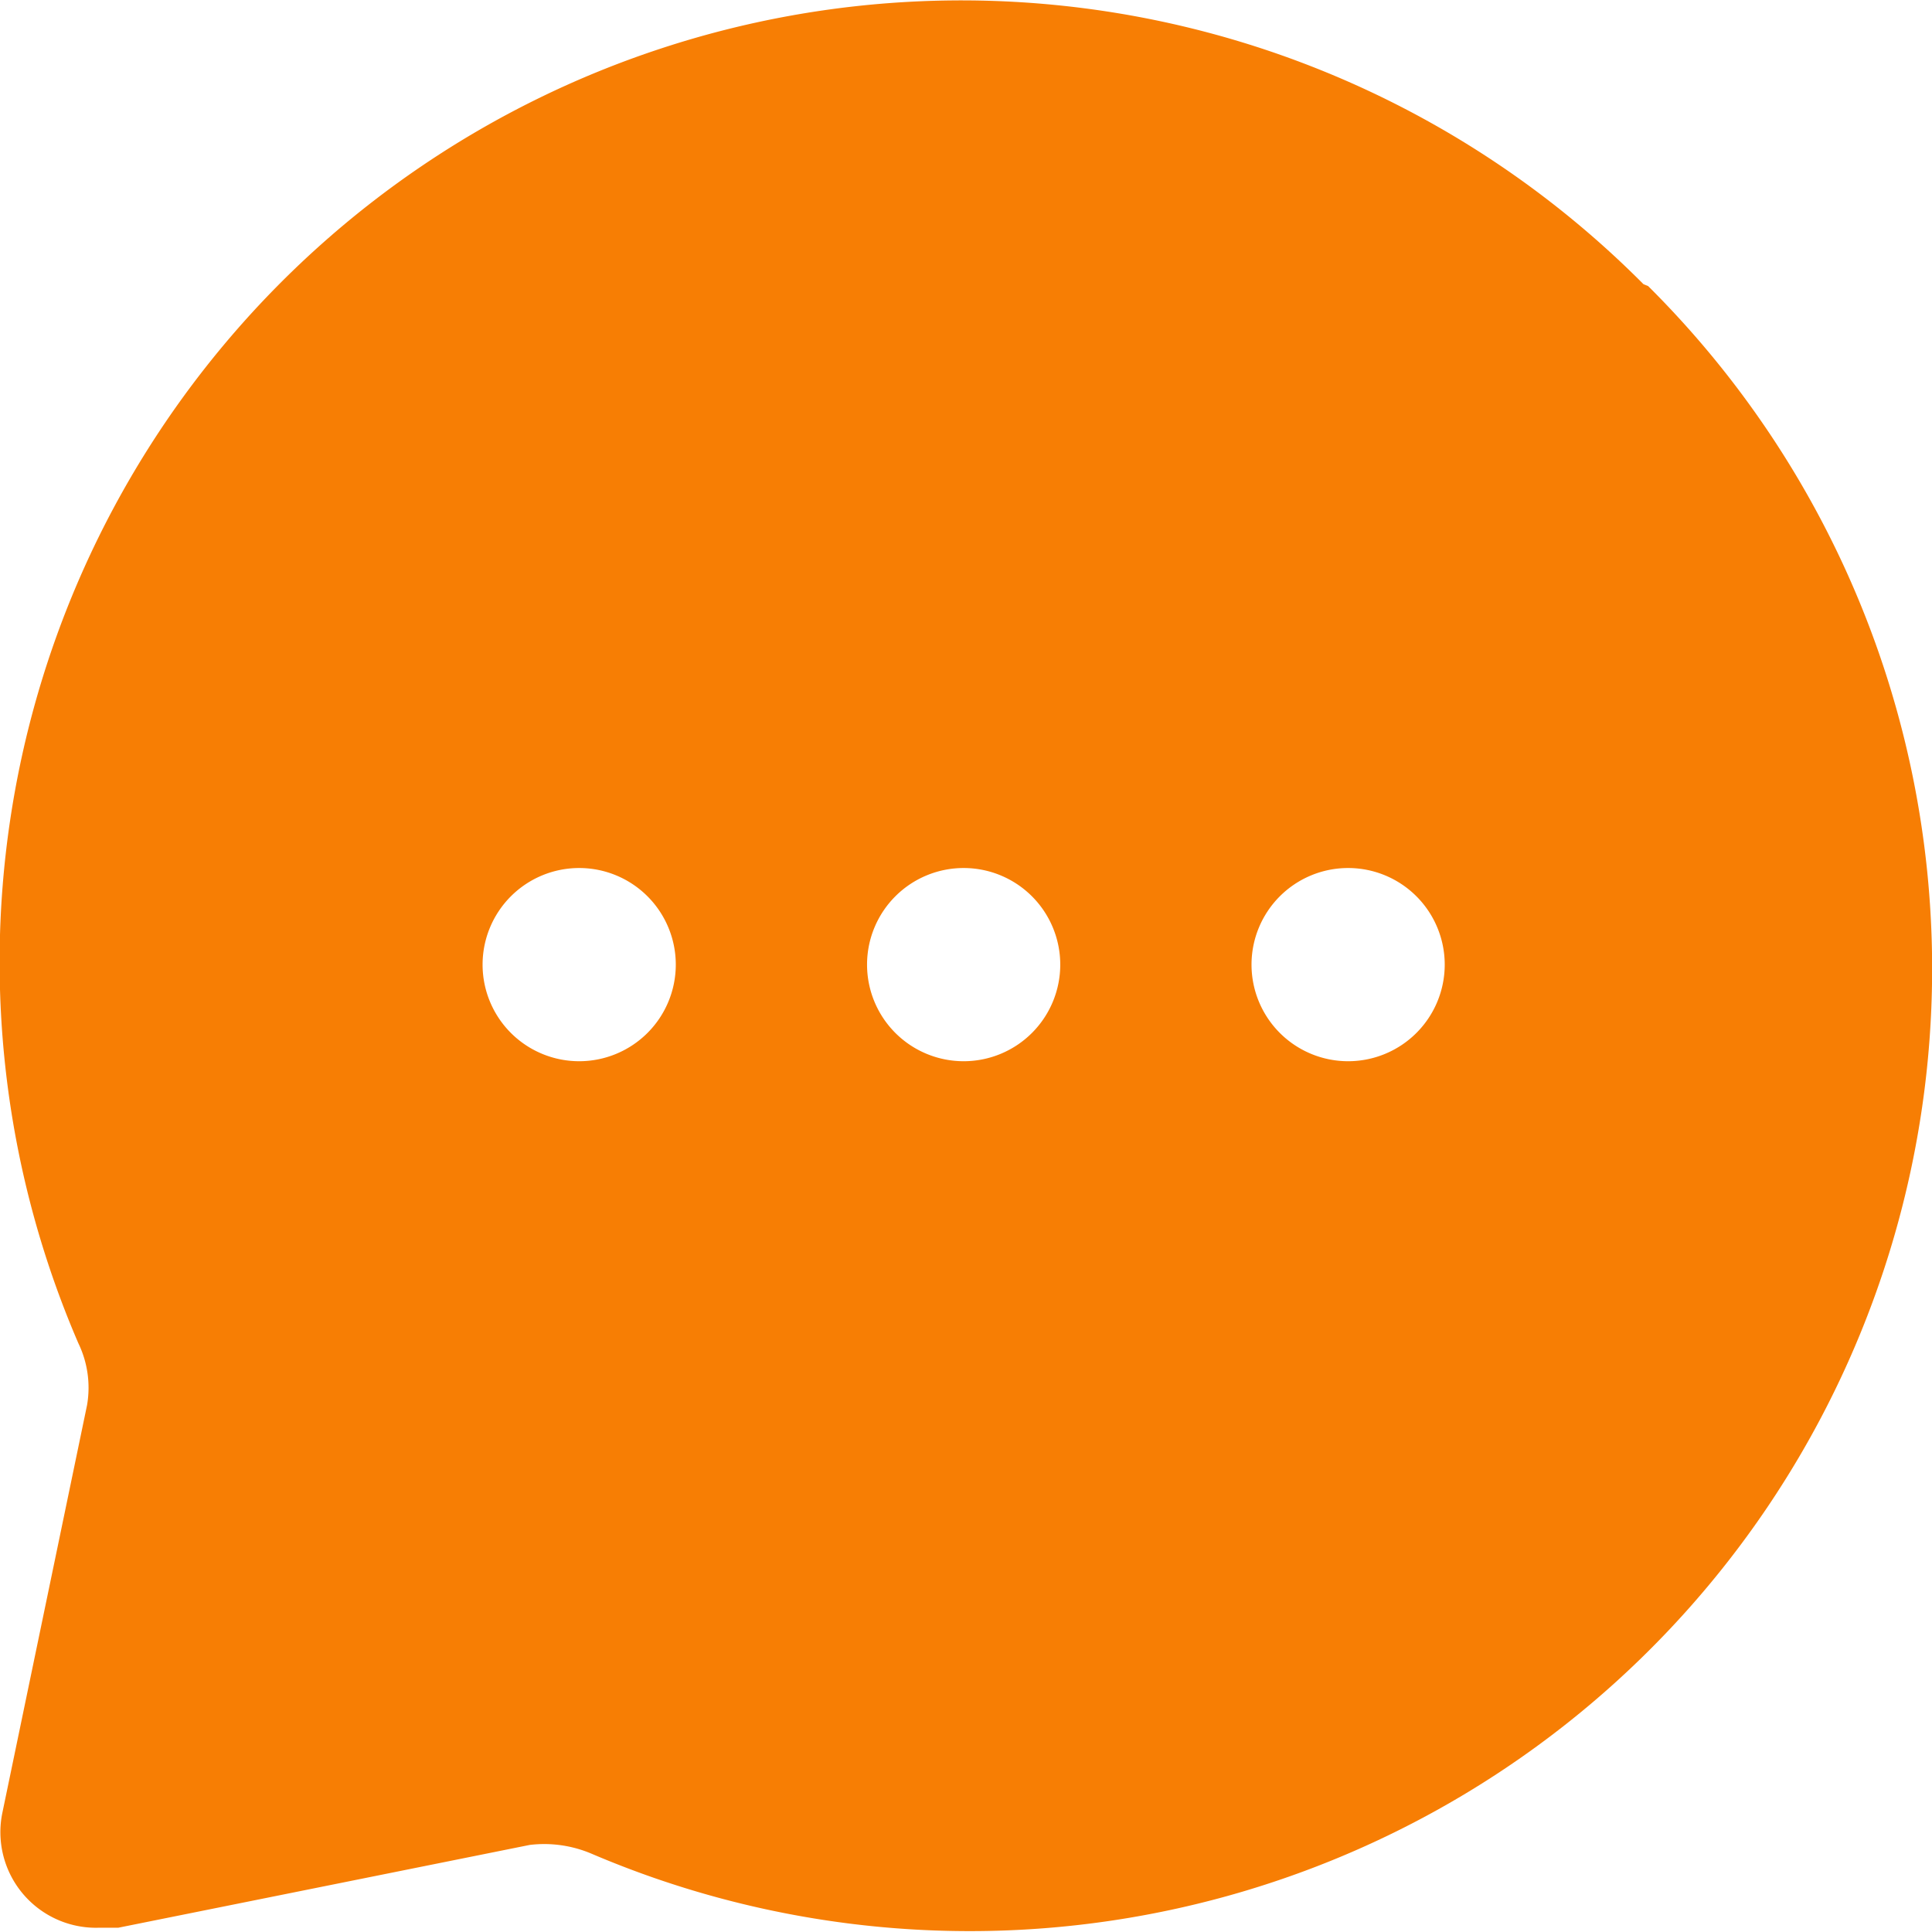 <svg id="evaMessageCircleFill0" xmlns="http://www.w3.org/2000/svg" width="14" height="14" viewBox="0 0 14 14">
  <g id="evaMessageCircleFill1">
    <path id="evaMessageCircleFill2" d="M13.884,4.037A6.969,6.969,0,0,0,2.543,11.712a.741.741,0,0,1,.063.447l-.613,2.951a.693.693,0,0,0,.7.837h.139l2.982-.6a.877.877,0,0,1,.446.063A6.974,6.974,0,0,0,13.918,4.051ZM6.172,9.668a.7.7,0,1,1,.7-.7A.7.7,0,0,1,6.172,9.668Zm2.786,0a.7.7,0,1,1,.7-.7A.7.7,0,0,1,8.959,9.668Zm2.786,0a.7.7,0,1,1,.7-.7A.7.7,0,0,1,11.745,9.668Z" transform="translate(-1.975 -1.978)" fill="#F77E04"/>
  </g>
</svg>
